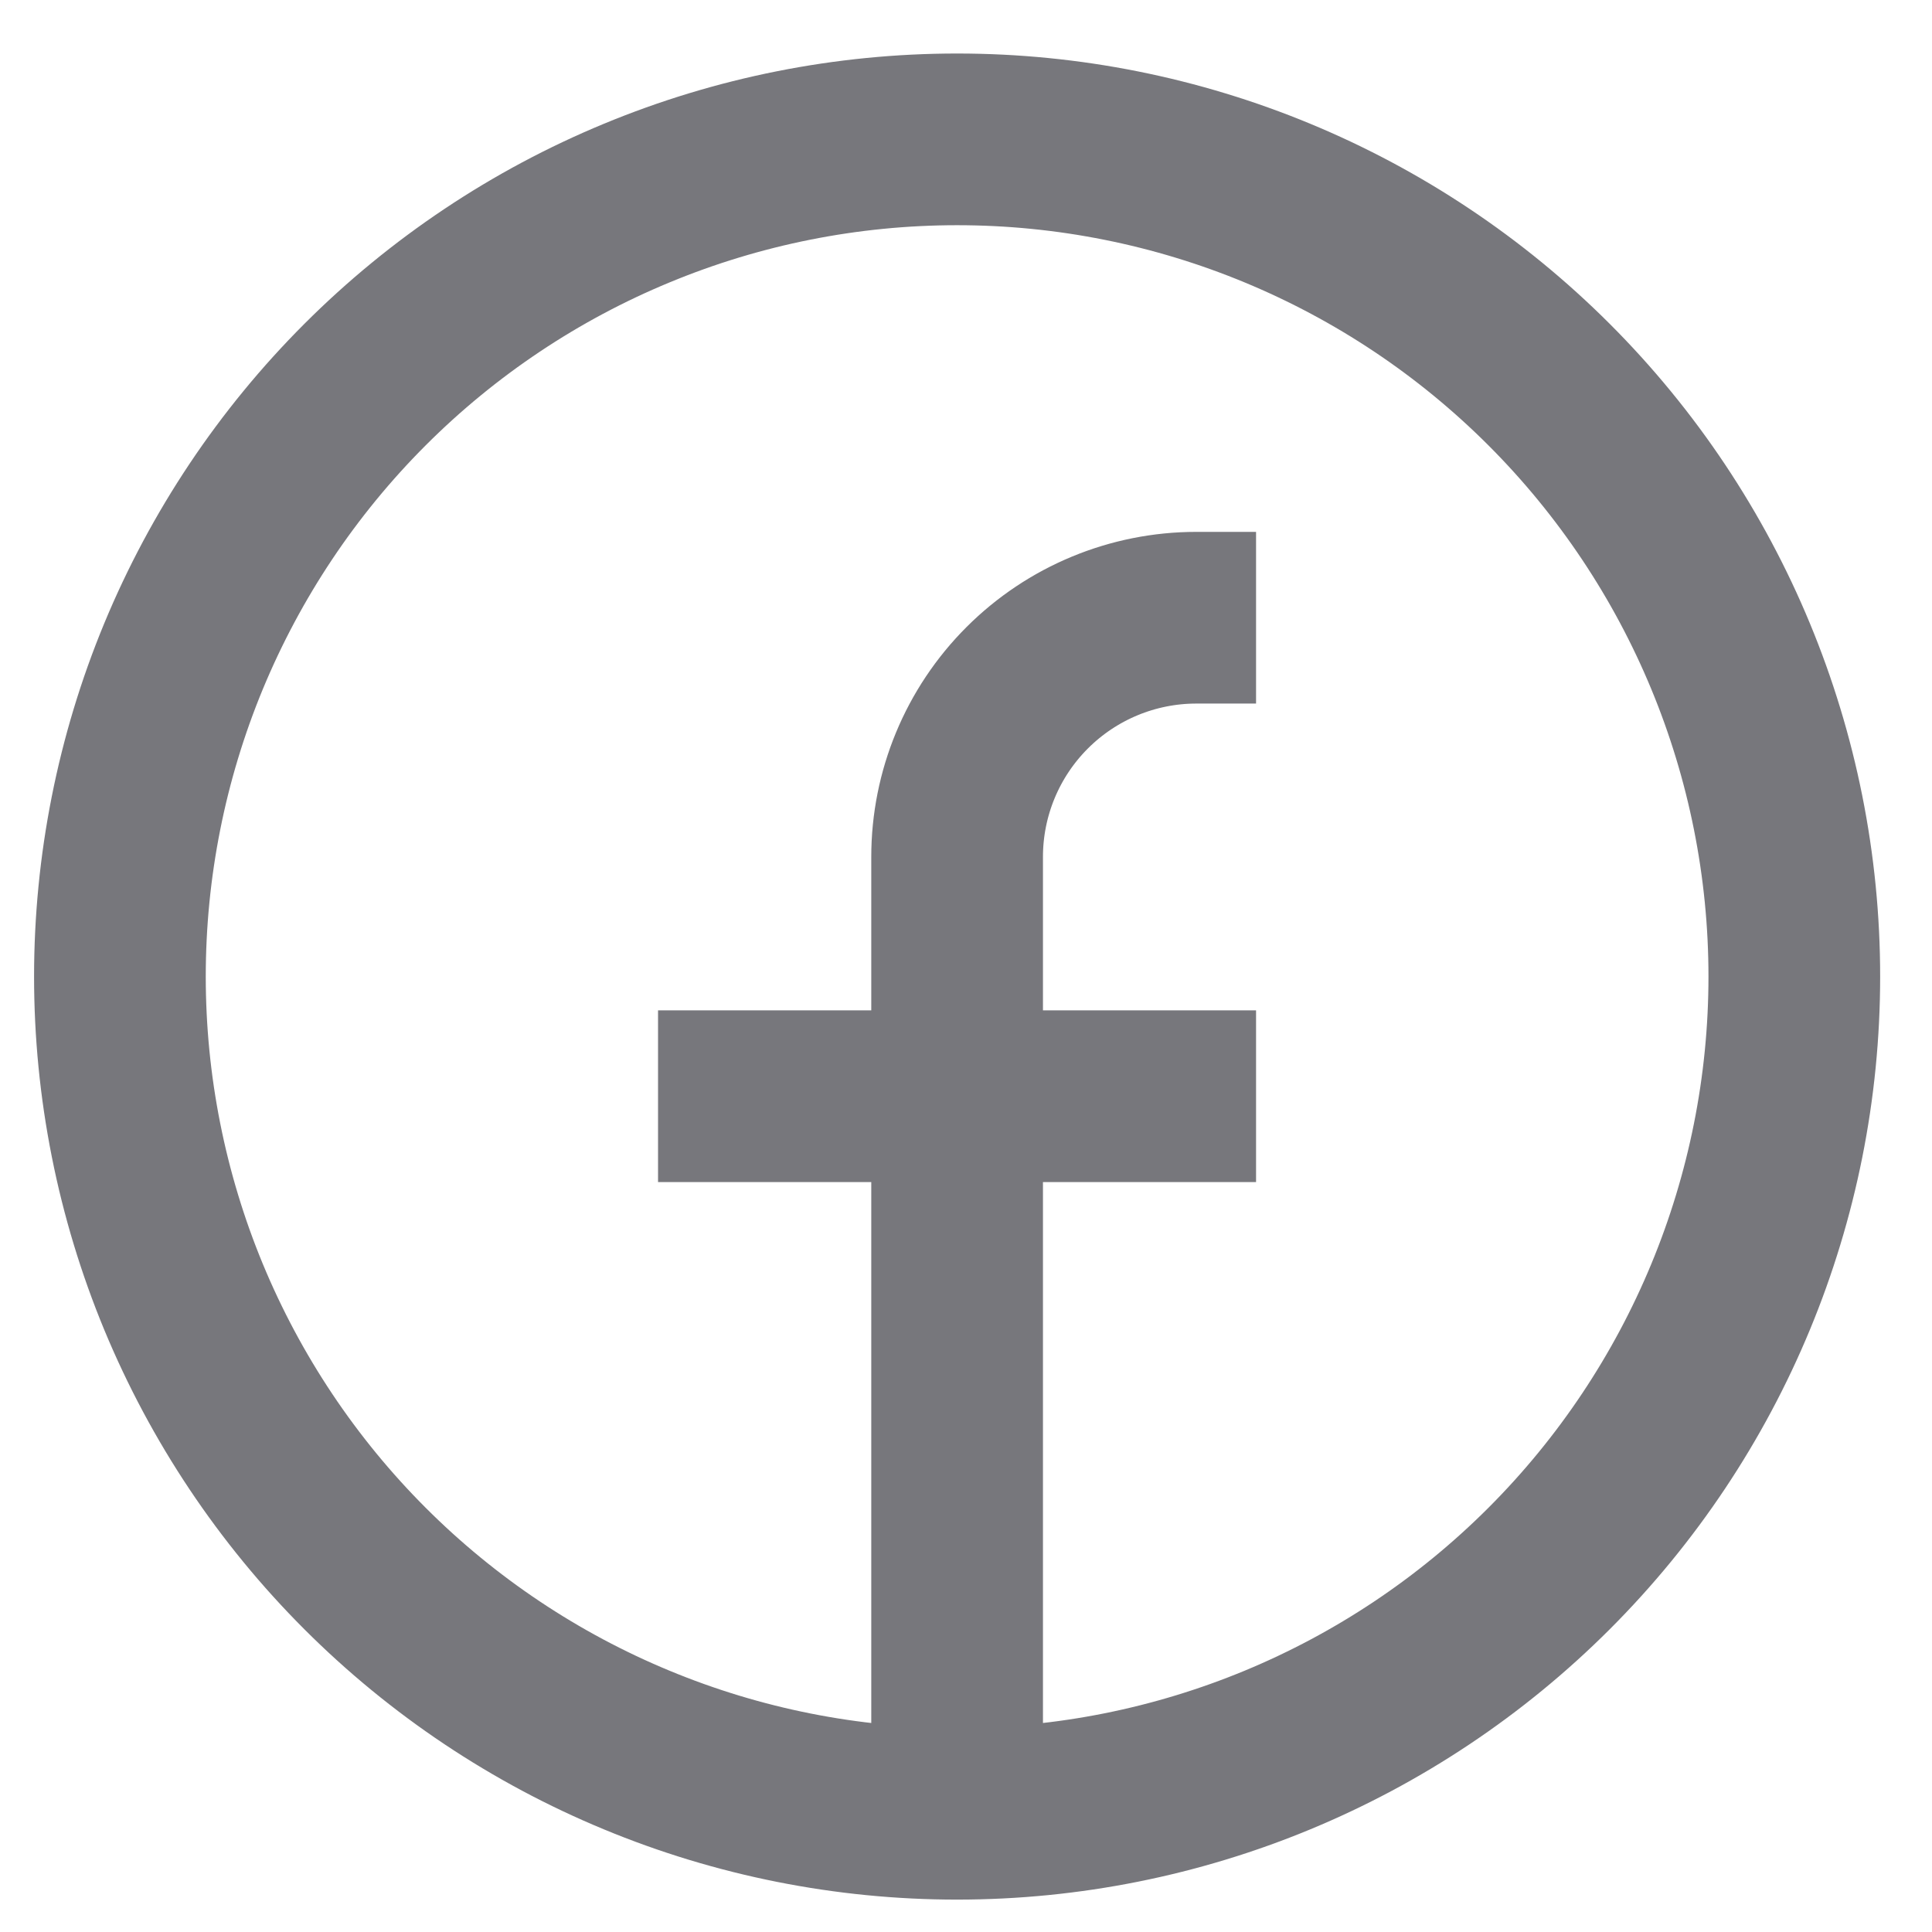 <svg xmlns="http://www.w3.org/2000/svg" fill="none" viewBox="0 0 15 15" height="15" width="15">
<path stroke-width="1.333" stroke="#77777C" d="M7.431 14.082C6.577 14.082 5.732 13.914 4.943 13.587C4.155 13.261 3.438 12.782 2.834 12.178C2.231 11.575 1.752 10.858 1.425 10.069C1.099 9.281 0.931 8.436 0.931 7.582C0.931 6.728 1.099 5.883 1.425 5.095C1.752 4.306 2.231 3.589 2.834 2.986C3.438 2.382 4.155 1.903 4.943 1.577C5.732 1.25 6.577 1.082 7.431 1.082C9.155 1.082 10.808 1.767 12.027 2.986C13.246 4.205 13.931 5.858 13.931 7.582C13.931 9.306 13.246 10.959 12.027 12.178C10.808 13.397 9.155 14.082 7.431 14.082ZM7.431 14.082V6.653C7.431 6.161 7.626 5.689 7.975 5.34C8.323 4.992 8.795 4.796 9.288 4.796H9.752M5.109 8.511H9.752"></path>
</svg>
